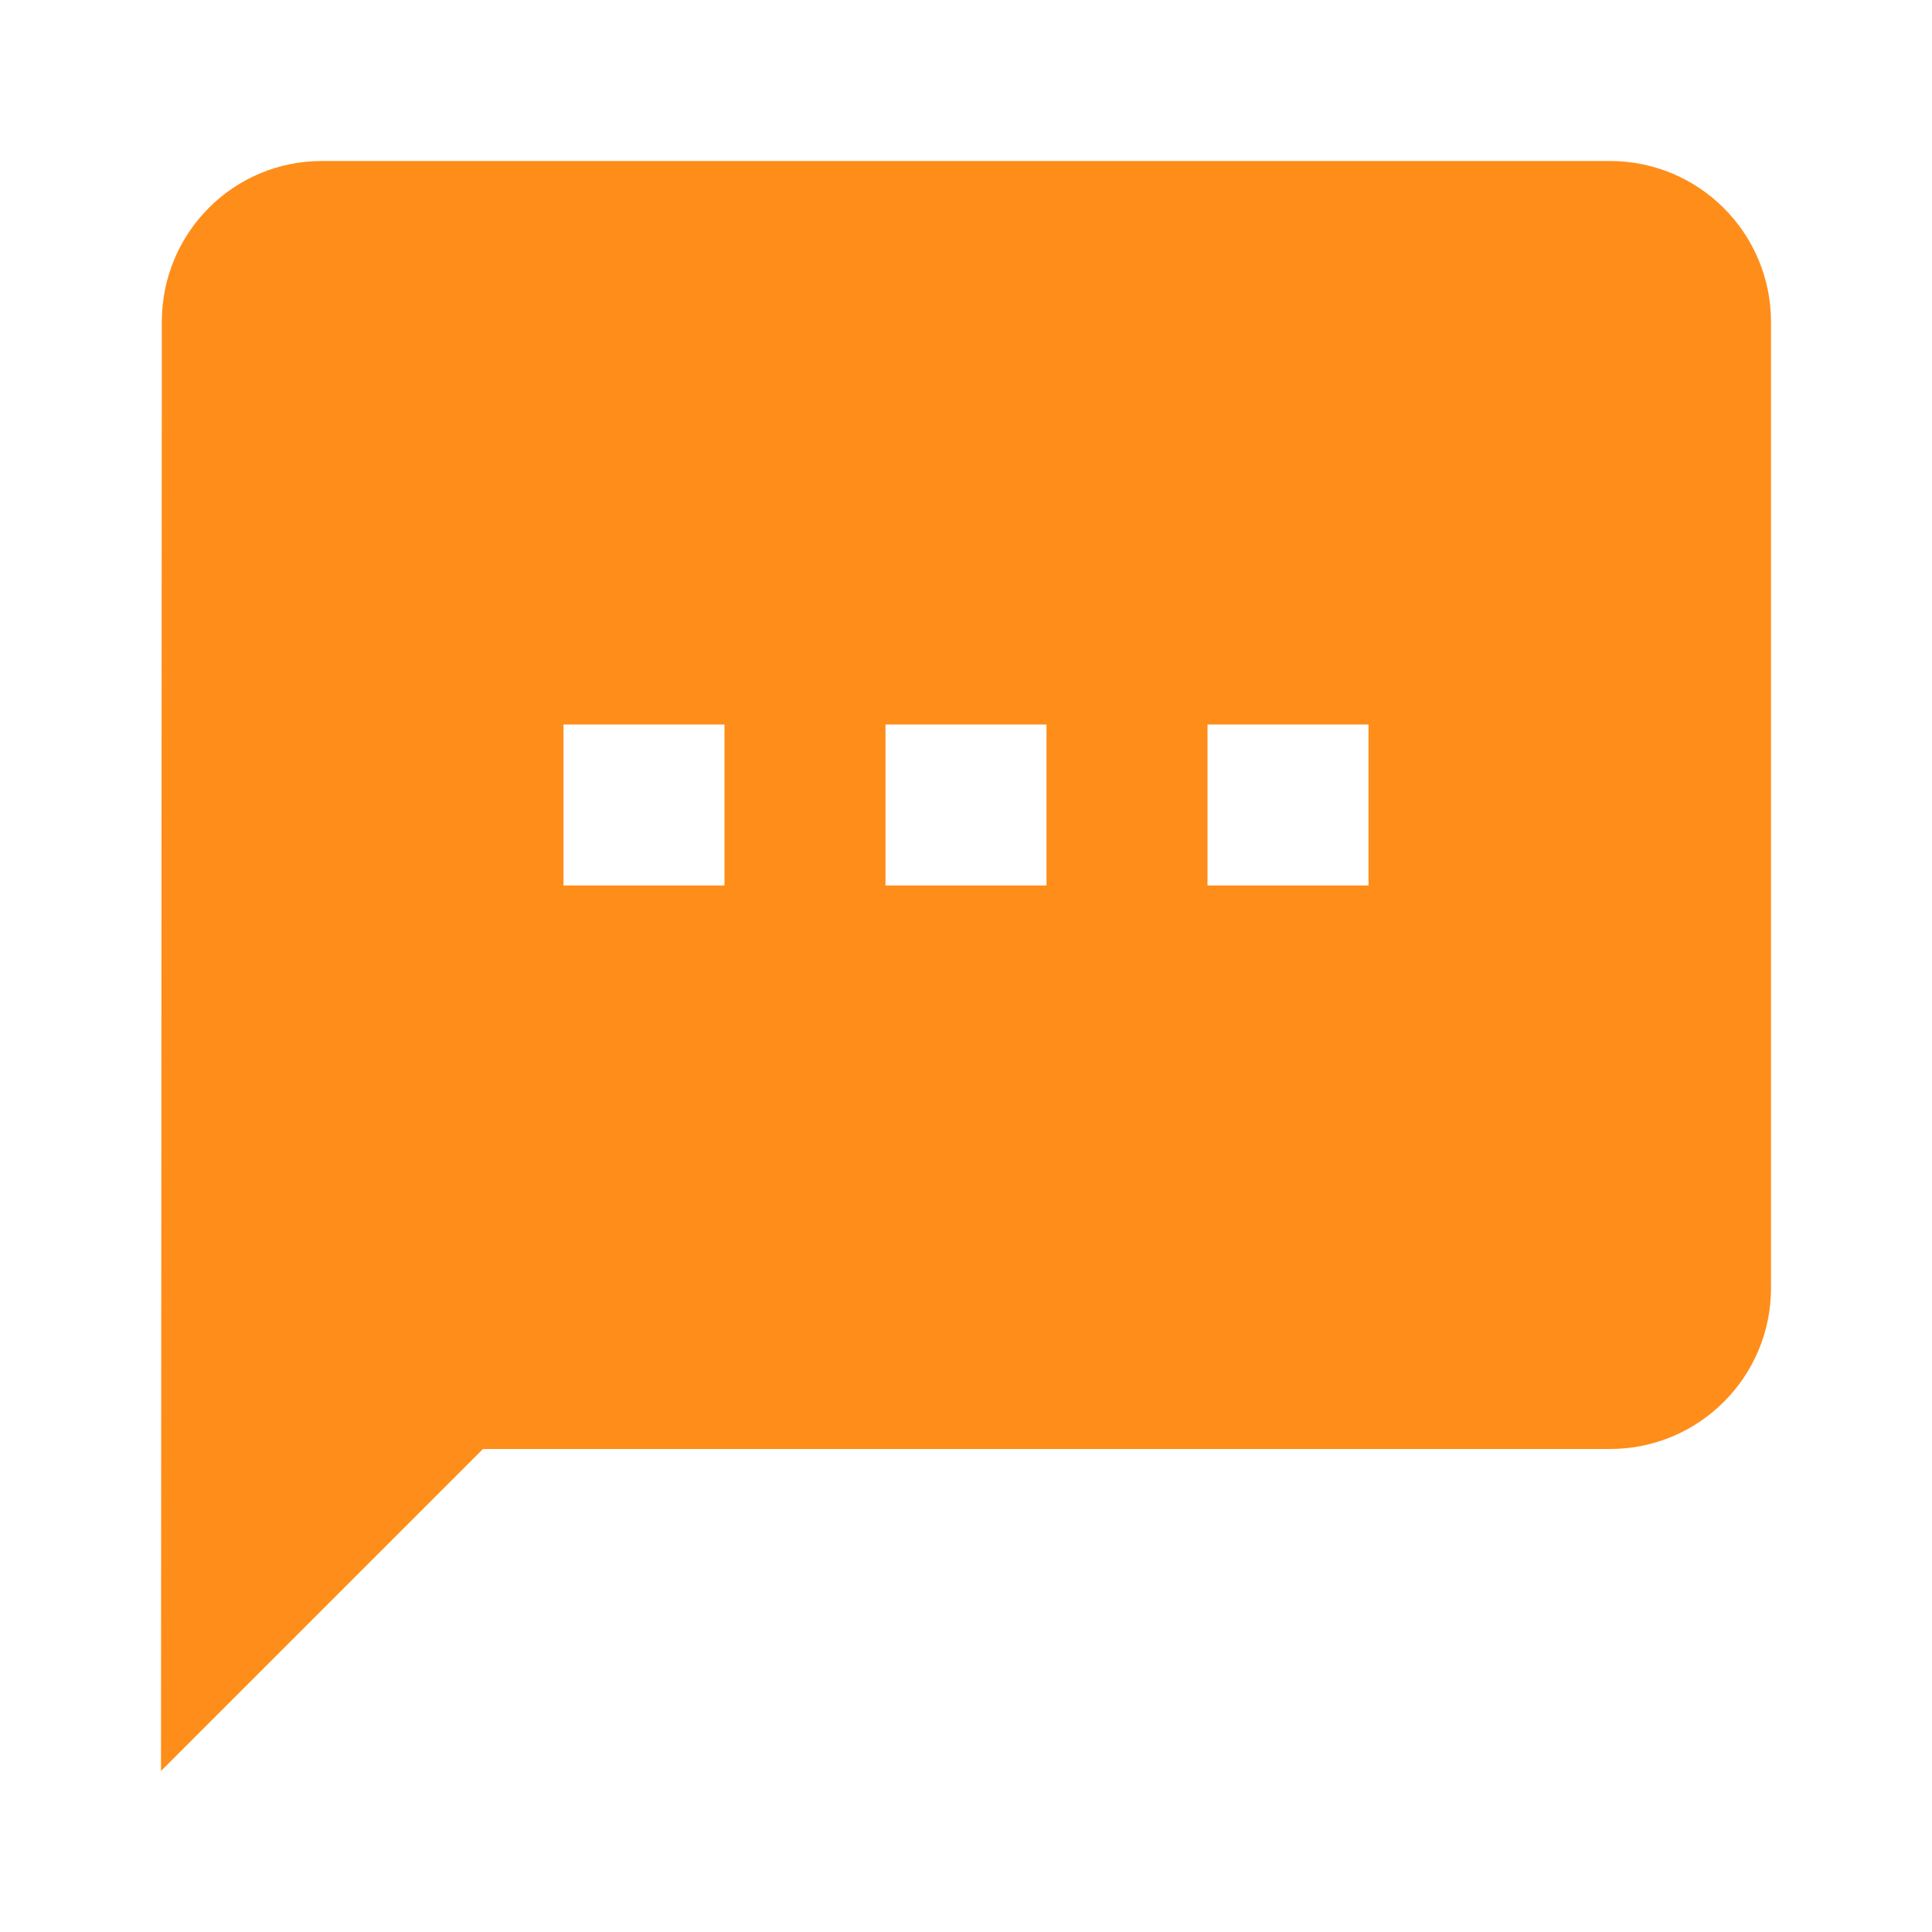 ﻿<svg xmlns="http://www.w3.org/2000/svg" width="256" height="256" viewBox="0 0 48 48" fill="rgba(255, 141, 26, 1)">
    <path d="M40 4H8C5.79 4 4.02 5.79 4.02 8L4 44l8-8h28c2.21 0 4-1.79 4-4V8c0-2.21-1.79-4-4-4zM18 22h-4v-4h4v4zm8 0h-4v-4h4v4zm8 0h-4v-4h4v4z"></path>
    <path d="M0 0h48v48H0z" fill="none"></path>
</svg>
